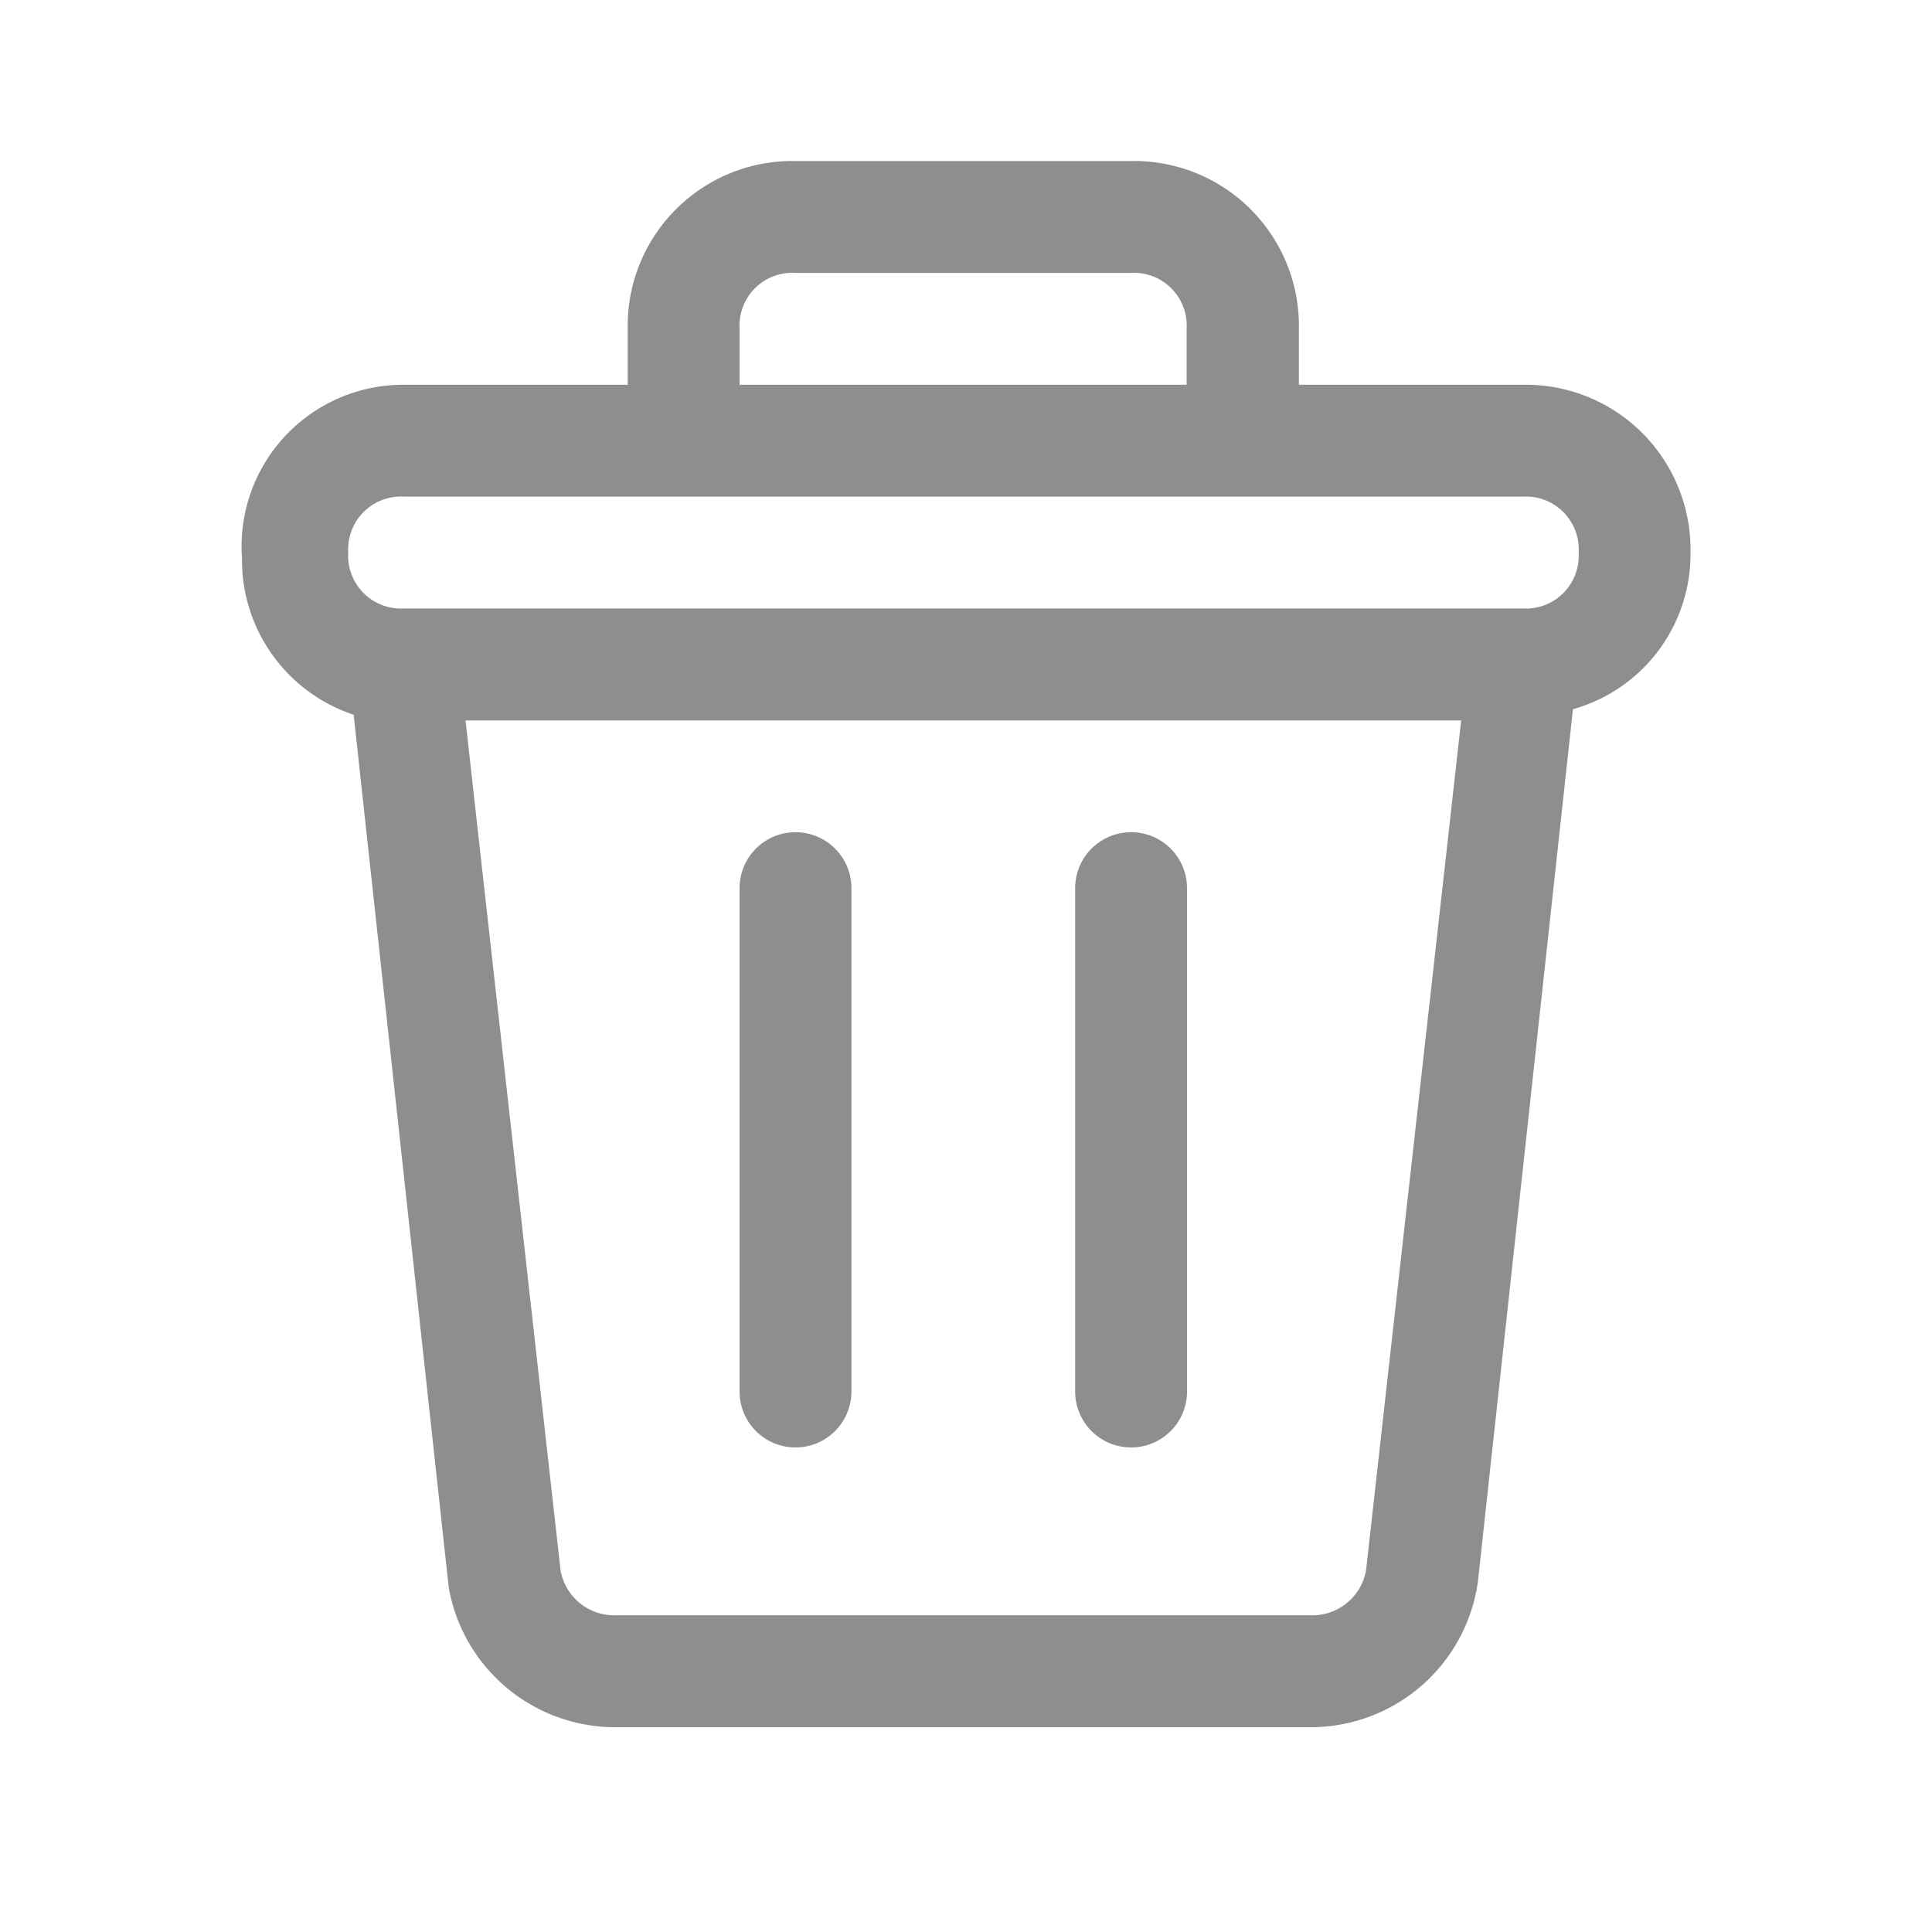 <svg xmlns="http://www.w3.org/2000/svg" width="20" height="20" viewBox="0 0 20 20"><defs><style>.a{fill:none;}.b{fill:#8e8e8e;}</style></defs><g transform="translate(-639 -296)"><rect class="a" width="20" height="20" transform="translate(639 296)"/><path class="b" d="M18.095,6.053a1.706,1.706,0,0,0-1.737-1.737H14.041V3.737A1.706,1.706,0,0,0,12.3,2H8.83A1.706,1.706,0,0,0,7.093,3.737v.579H4.777A1.674,1.674,0,0,0,3.1,6.111,1.687,1.687,0,0,0,4.256,7.732l.984,9.033a1.75,1.75,0,0,0,1.737,1.448h7.18a1.748,1.748,0,0,0,1.737-1.505l.984-9.033A1.668,1.668,0,0,0,18.095,6.053ZM8.251,3.737a.547.547,0,0,1,.579-.579H12.3a.547.547,0,0,1,.579.579v.579H8.251Zm6.485,12.854a.564.564,0,0,1-.579.463H6.977a.564.564,0,0,1-.579-.463l-.984-8.8H15.721Zm1.621-9.959H4.777A.547.547,0,0,1,4.2,6.053a.547.547,0,0,1,.579-.579H16.358a.547.547,0,0,1,.579.579A.547.547,0,0,1,16.358,6.632ZM8.251,14.739V9.527a.579.579,0,0,1,1.158,0v5.211a.579.579,0,1,1-1.158,0Zm3.474,0V9.527a.579.579,0,0,1,1.158,0v5.211a.579.579,0,1,1-1.158,0Z" transform="translate(638.405 295.667)"/></g></svg>